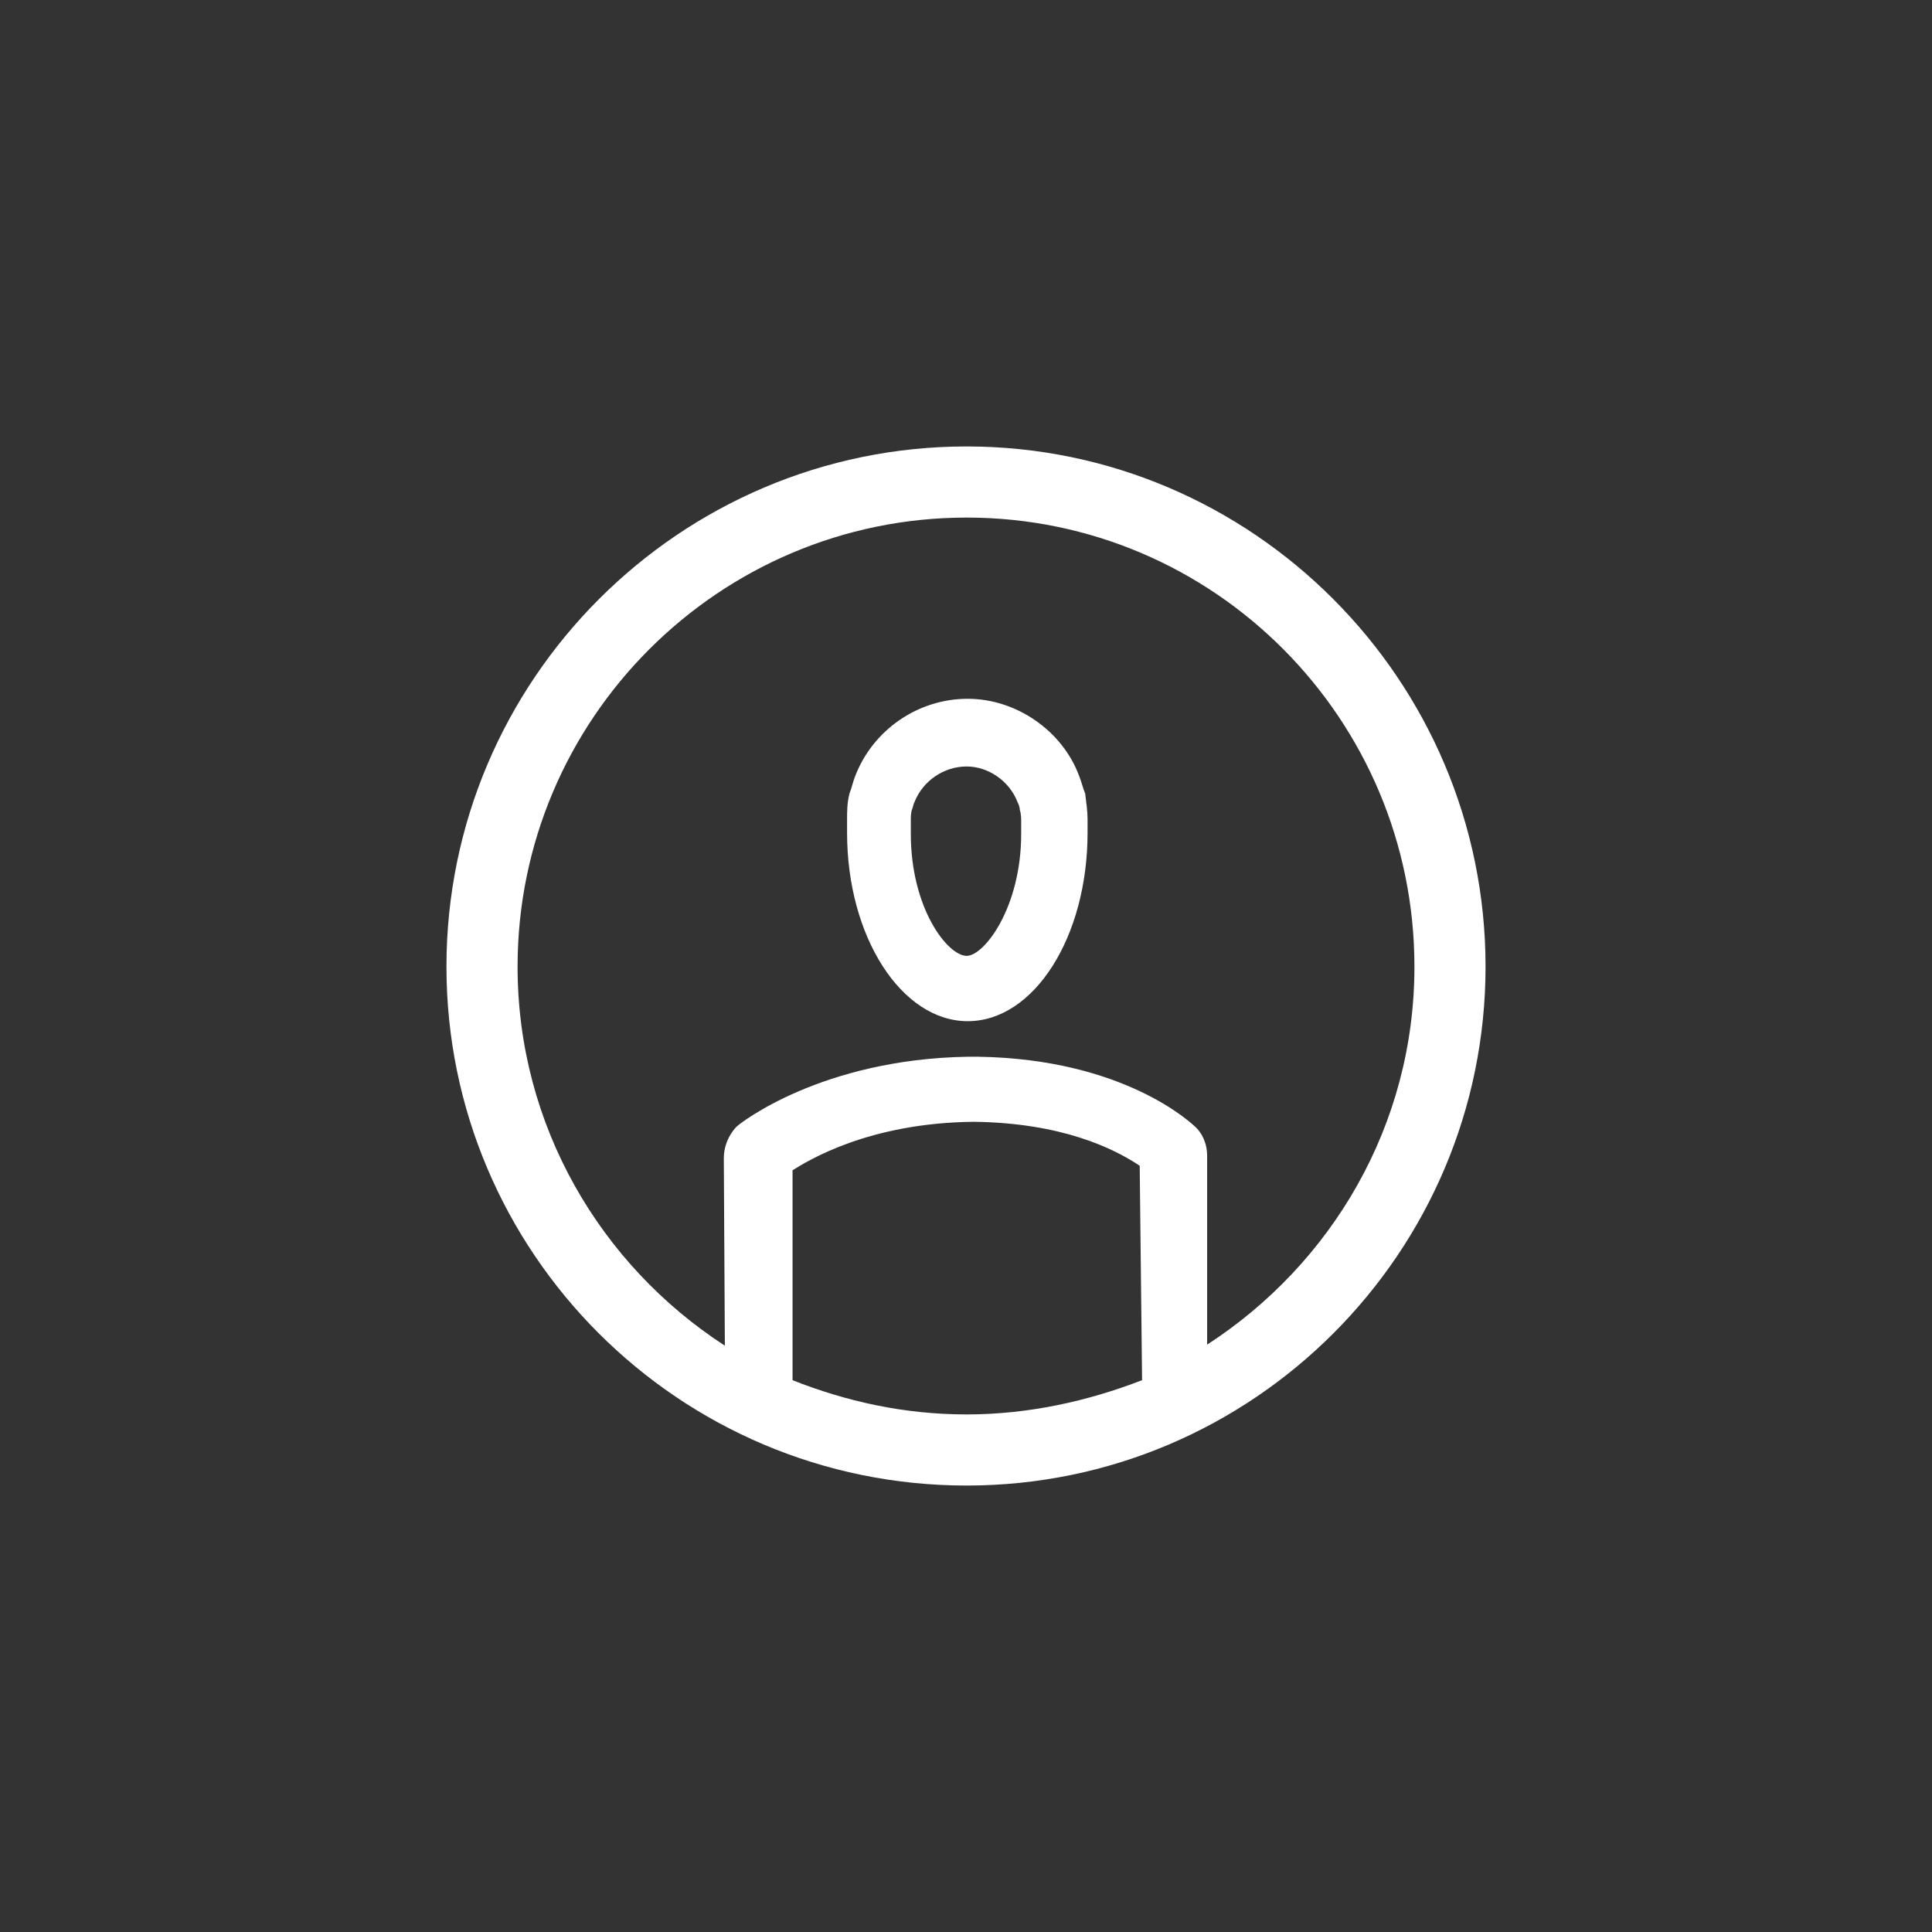<?xml version="1.0" encoding="UTF-8"?>
<!DOCTYPE svg PUBLIC "-//W3C//DTD SVG 1.0//EN" "http://www.w3.org/TR/2001/REC-SVG-20010904/DTD/svg10.dtd">
<!-- Creator: CorelDRAW X7 -->
<svg xmlns="http://www.w3.org/2000/svg" xml:space="preserve" width="50px" height="50px" version="1.0" shape-rendering="geometricPrecision" text-rendering="geometricPrecision" image-rendering="optimizeQuality" fill-rule="evenodd" clip-rule="evenodd"
viewBox="0 0 7335 7335"
 xmlns:xlink="http://www.w3.org/1999/xlink">
 <rect x="0" y="0" width="7335" height="7335" fill="#333333" stroke="none"/>
 <g id="Layer_x0020_1">
  <rect fill="none" width="7335" height="7335"/>
  <g id="_1317379104">
   <g id="_1318580768">
    <path fill="white" d="M4097 2946c-63,-171 -238,-293 -423,-293 -188,0 -359,117 -427,293 -9,22 -13,45 -22,67 -9,36 -9,68 -9,95l0 54c0,395 207,715 458,715 252,0 455,-320 455,-715l0 -54c0,-27 -5,-63 -9,-95 -9,-22 -14,-45 -23,-67zm-220 220c0,279 -140,463 -207,463 -72,0 -212,-180 -212,-463l0 -54c0,-9 0,-27 5,-40 4,-9 4,-18 9,-27 32,-81 112,-135 198,-135 81,0 162,54 193,135 5,9 9,22 9,31 5,14 5,32 5,41l0 49z"/>
    <path fill="white" d="M3670 1695c-1089,0 -1975,887 -1975,1975 0,1084 882,1970 1975,1970 1088,0 1970,-886 1970,-1970 0,-1089 -886,-1975 -1970,-1975zm0 3675c-239,0 -459,-50 -661,-130l0 -797c58,-36 288,-180 688,-184l0 -9 0 9c337,4 535,103 630,167l9 814c-207,80 -432,130 -666,130l0 0zm913 -265l0 -716c0,-53 -23,-89 -41,-107 -18,-18 -274,-261 -827,-270l-41 0c-553,9 -863,251 -877,265 0,0 -49,45 -49,121l4 711c-472,-306 -787,-836 -787,-1439 0,-940 765,-1705 1705,-1705 940,0 1700,765 1700,1705 0,603 -315,1129 -787,1435l0 0z"/>
   </g>
  </g>
 </g>
</svg>
